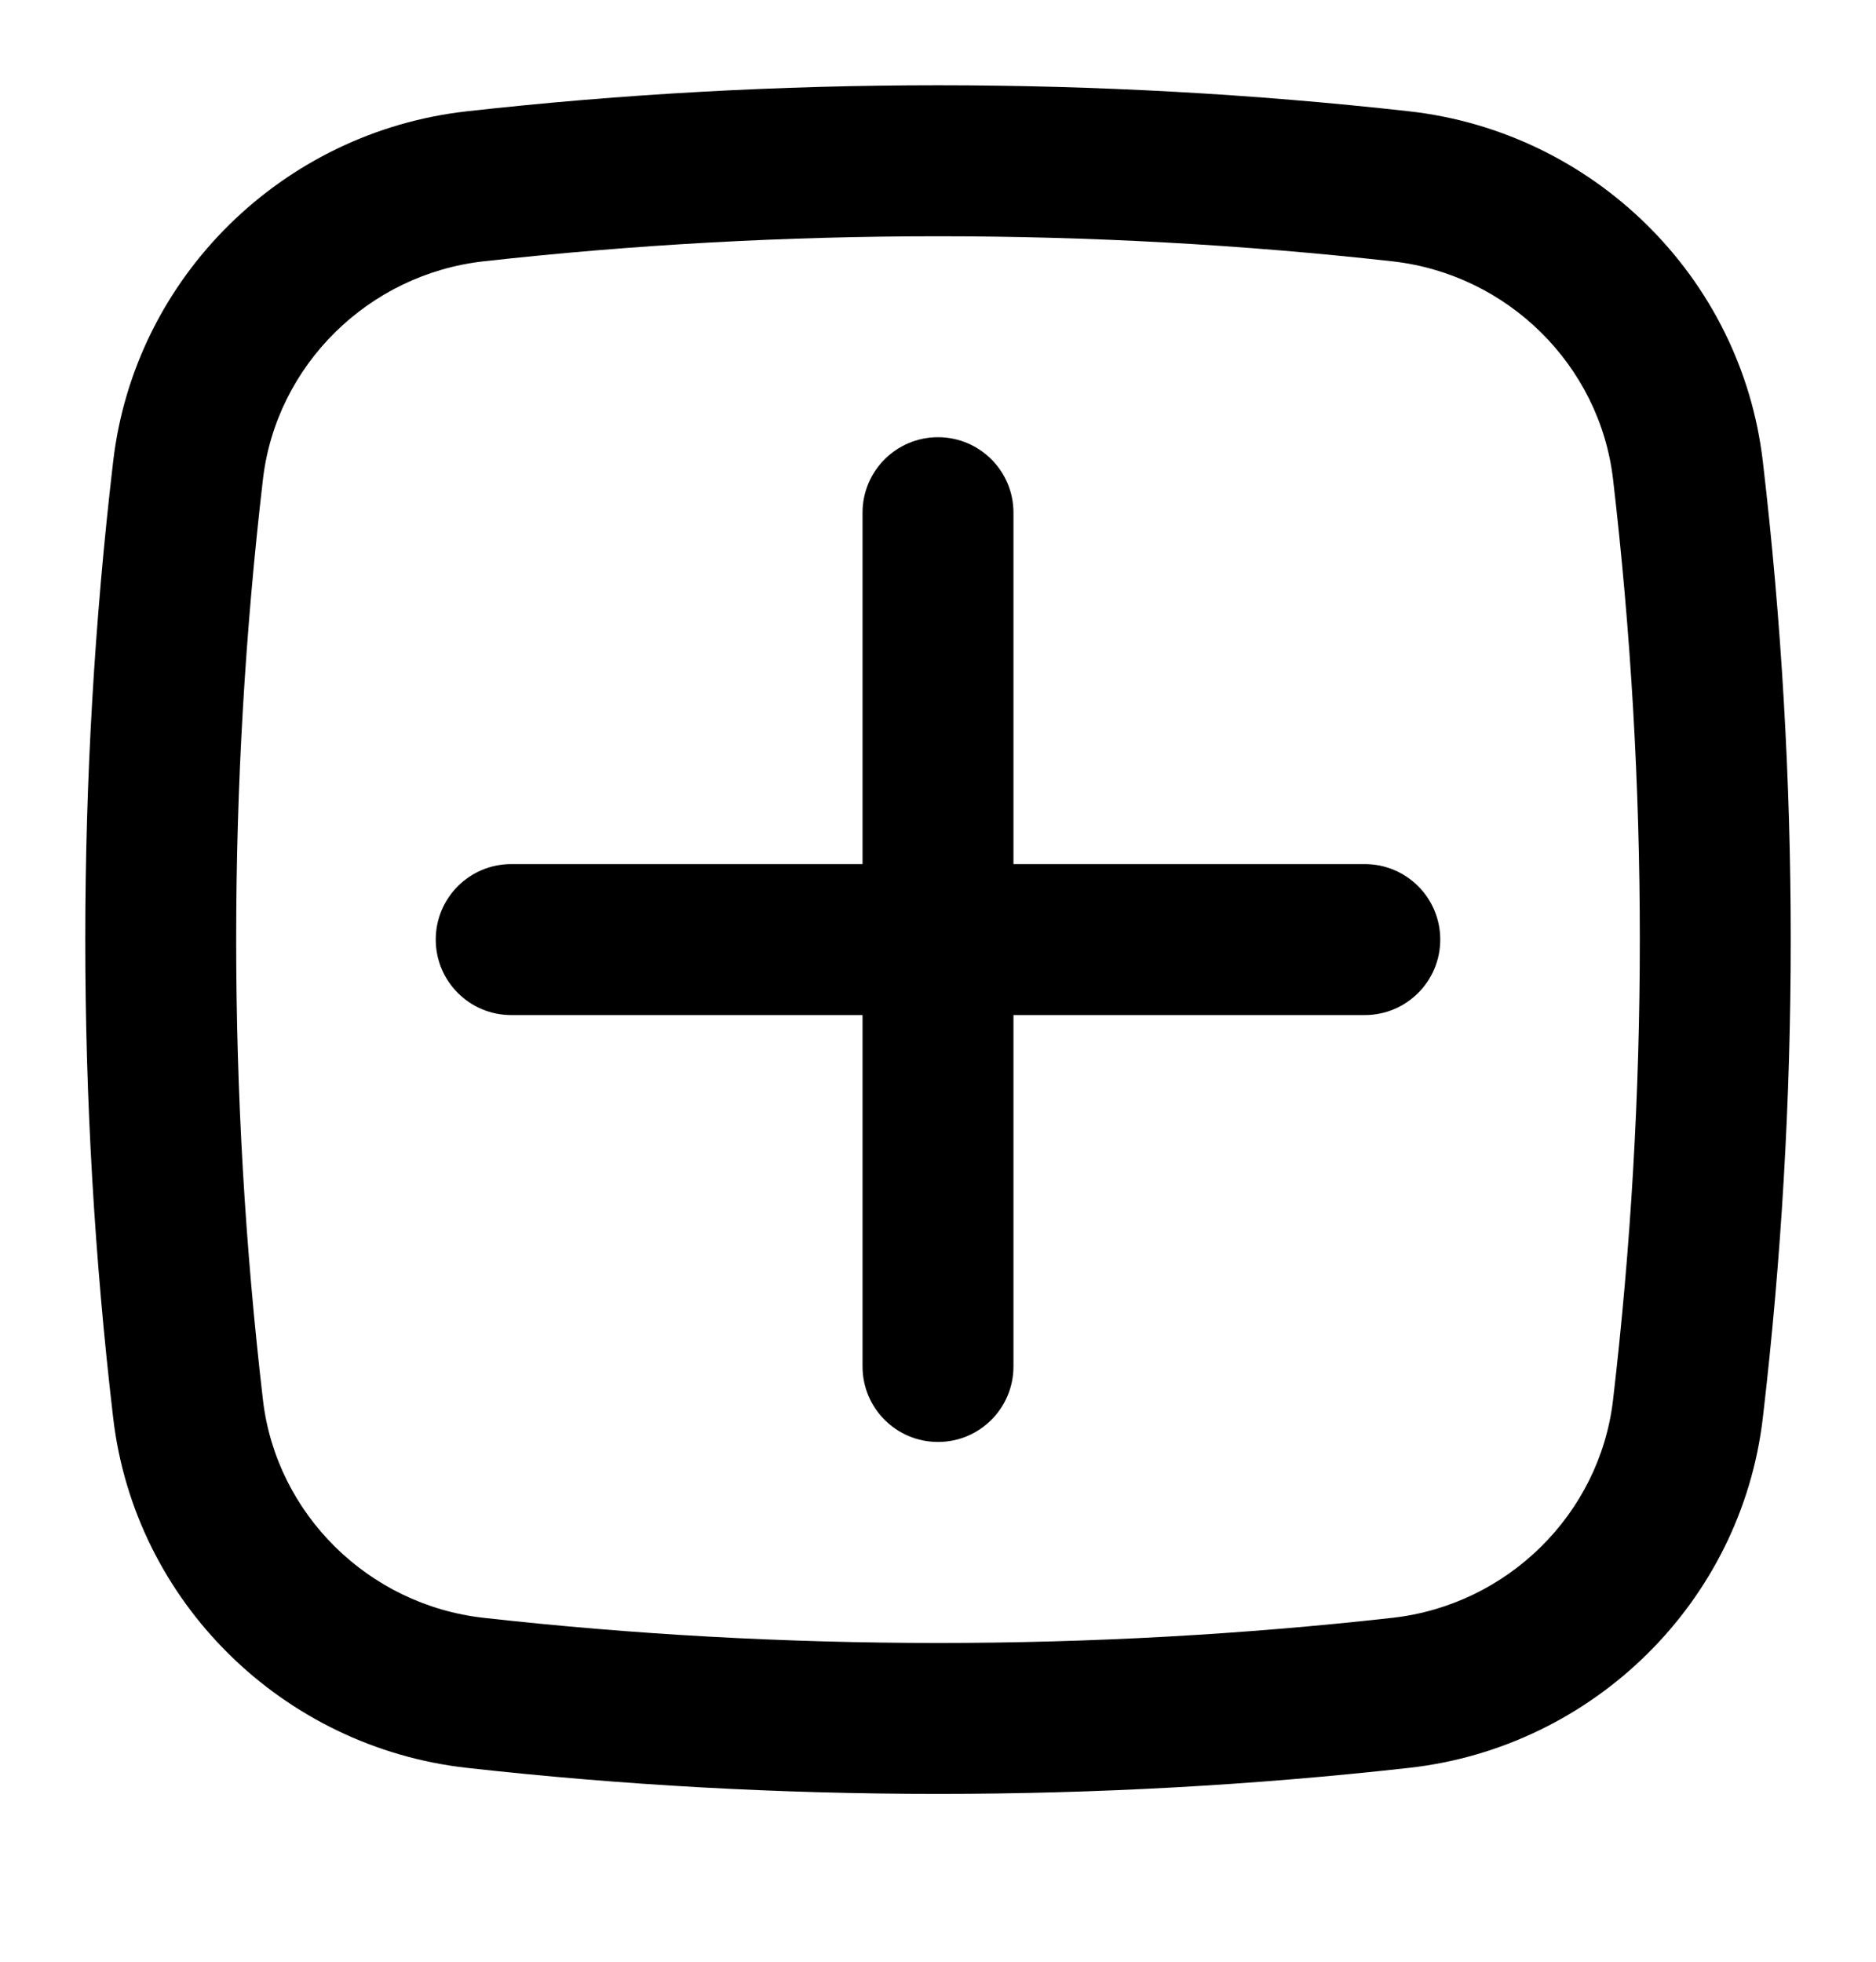 <svg width="22" height="23" viewBox="0 0 22 23" fill="black" xmlns="http://www.w3.org/2000/svg">
<path d="M5.11 11.016C5.11 10.527 5.506 10.131 5.995 10.131H10.115V6.011C10.115 5.522 10.511 5.126 11 5.126C11.489 5.126 11.885 5.522 11.885 6.011V10.131H16.005C16.494 10.131 16.89 10.527 16.89 11.016C16.89 11.505 16.494 11.901 16.005 11.901H11.885V16.021C11.885 16.51 11.489 16.906 11 16.906C10.511 16.906 10.115 16.51 10.115 16.021V11.901H5.995C5.506 11.901 5.11 11.505 5.11 11.016Z" />
<path fill-rule="evenodd" clip-rule="evenodd" d="M5.475 1.305C9.117 0.898 12.883 0.898 16.525 1.305C18.68 1.546 20.42 3.243 20.673 5.411C21.109 9.135 21.109 12.898 20.673 16.622C20.42 18.789 18.68 20.486 16.525 20.727C12.883 21.134 9.117 21.134 5.475 20.727C3.32 20.486 1.58 18.789 1.327 16.622C0.891 12.898 0.891 9.135 1.327 5.411C1.58 3.243 3.32 1.546 5.475 1.305ZM16.329 3.064C12.817 2.672 9.183 2.672 5.671 3.064C4.321 3.215 3.241 4.281 3.084 5.616C2.665 9.204 2.665 12.829 3.084 16.416C3.241 17.752 4.321 18.817 5.671 18.968C9.183 19.361 12.817 19.361 16.329 18.968C17.679 18.817 18.759 17.752 18.916 16.416C19.335 12.829 19.335 9.204 18.916 5.616C18.759 4.281 17.679 3.215 16.329 3.064Z"/>
</svg>
